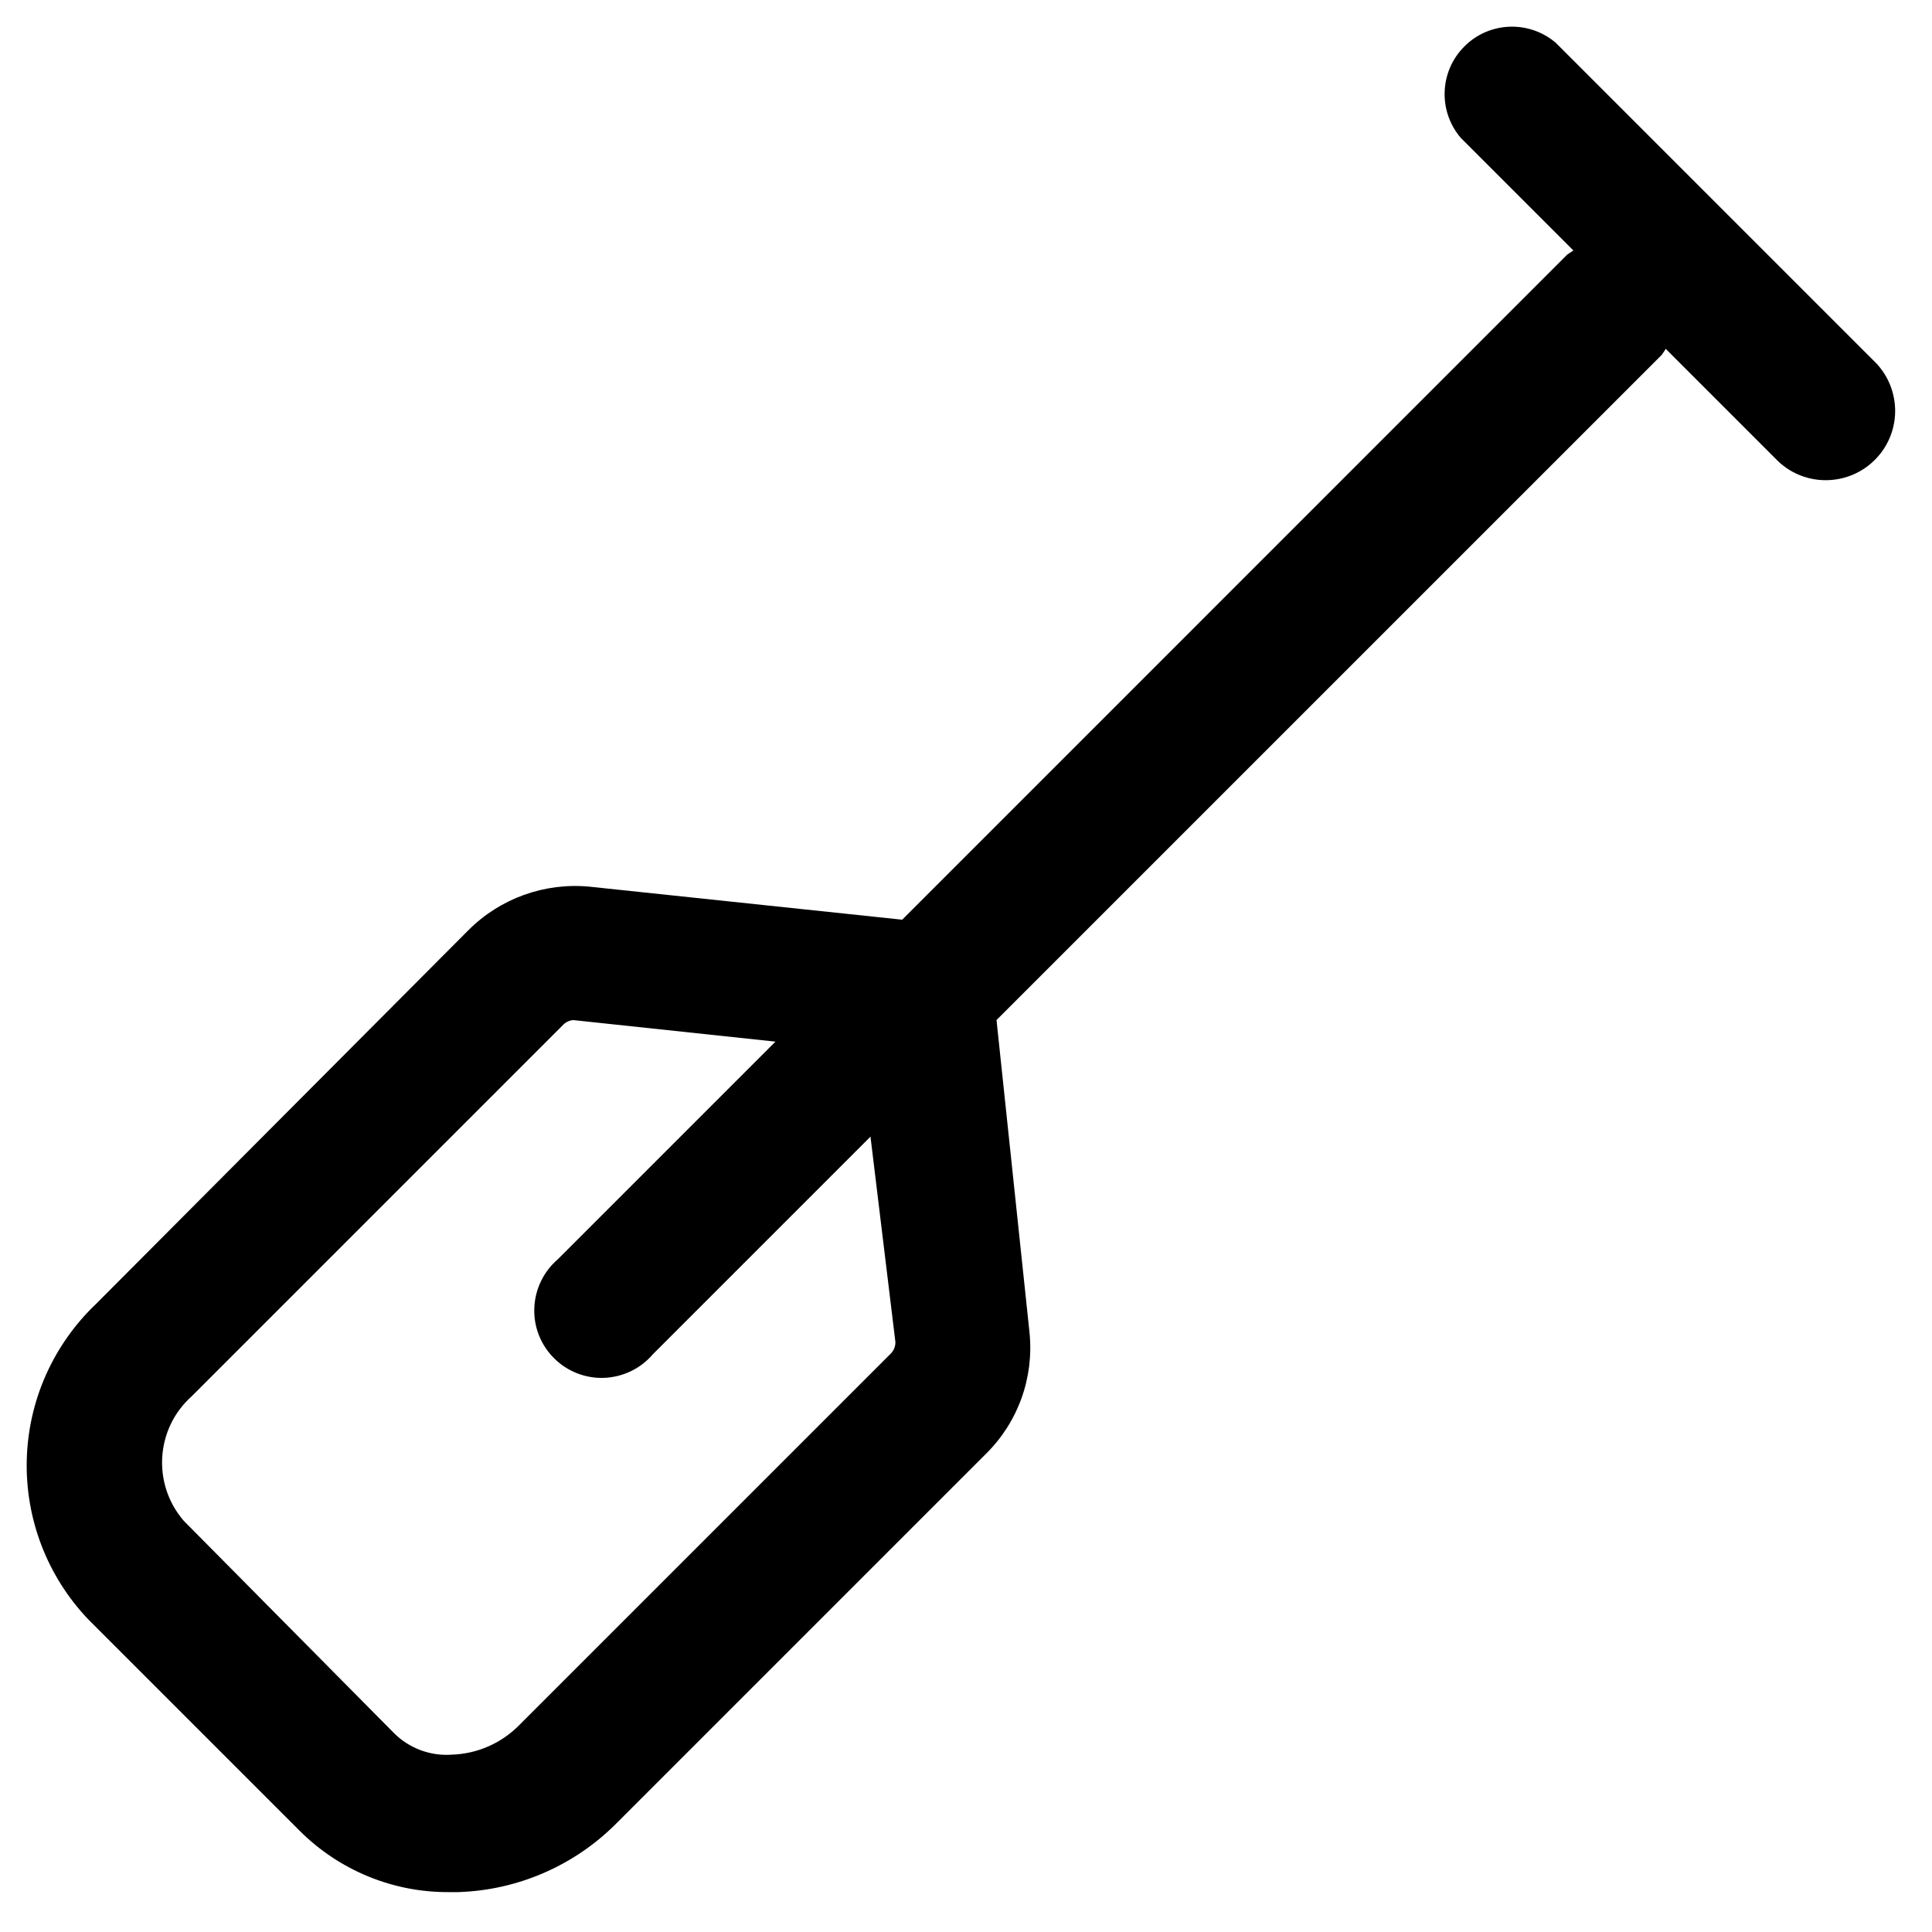<svg width="34" height="34" viewBox="0 0 34 34" fill="none" xmlns="http://www.w3.org/2000/svg">
<path d="M32.967 6.341L27.381 0.755C26.911 0.352 26.208 0.378 25.771 0.817C25.332 1.254 25.305 1.957 25.708 2.427L27.689 4.408L27.582 4.479L15.877 16.185L10.374 15.604C9.582 15.528 8.799 15.811 8.239 16.374L1.692 22.945C0.938 23.662 0.497 24.649 0.471 25.69C0.444 26.731 0.832 27.74 1.55 28.495L5.274 32.219C5.972 32.916 6.919 33.306 7.907 33.298H8.061C9.099 33.266 10.086 32.842 10.824 32.112L17.347 25.589C17.915 25.032 18.198 24.246 18.118 23.454L17.537 17.951L29.243 6.246C29.268 6.212 29.292 6.176 29.314 6.139L31.295 8.12C31.785 8.581 32.559 8.557 33.02 8.066C33.243 7.83 33.361 7.516 33.351 7.193C33.34 6.868 33.203 6.563 32.967 6.341L32.967 6.341ZM15.758 23.621C15.758 23.702 15.724 23.779 15.663 23.834L9.14 30.357C8.826 30.677 8.402 30.864 7.954 30.879C7.575 30.907 7.202 30.768 6.934 30.5L3.234 26.764C2.674 26.116 2.737 25.139 3.376 24.57L9.899 18.047C9.948 17.992 10.016 17.957 10.089 17.952L13.647 18.331L9.816 22.162C9.566 22.377 9.416 22.687 9.403 23.017C9.389 23.346 9.515 23.668 9.749 23.901C9.982 24.135 10.304 24.261 10.633 24.248C10.964 24.234 11.274 24.085 11.488 23.834L15.319 20.003L15.758 23.621Z" fill="currentColor"/>
</svg>
